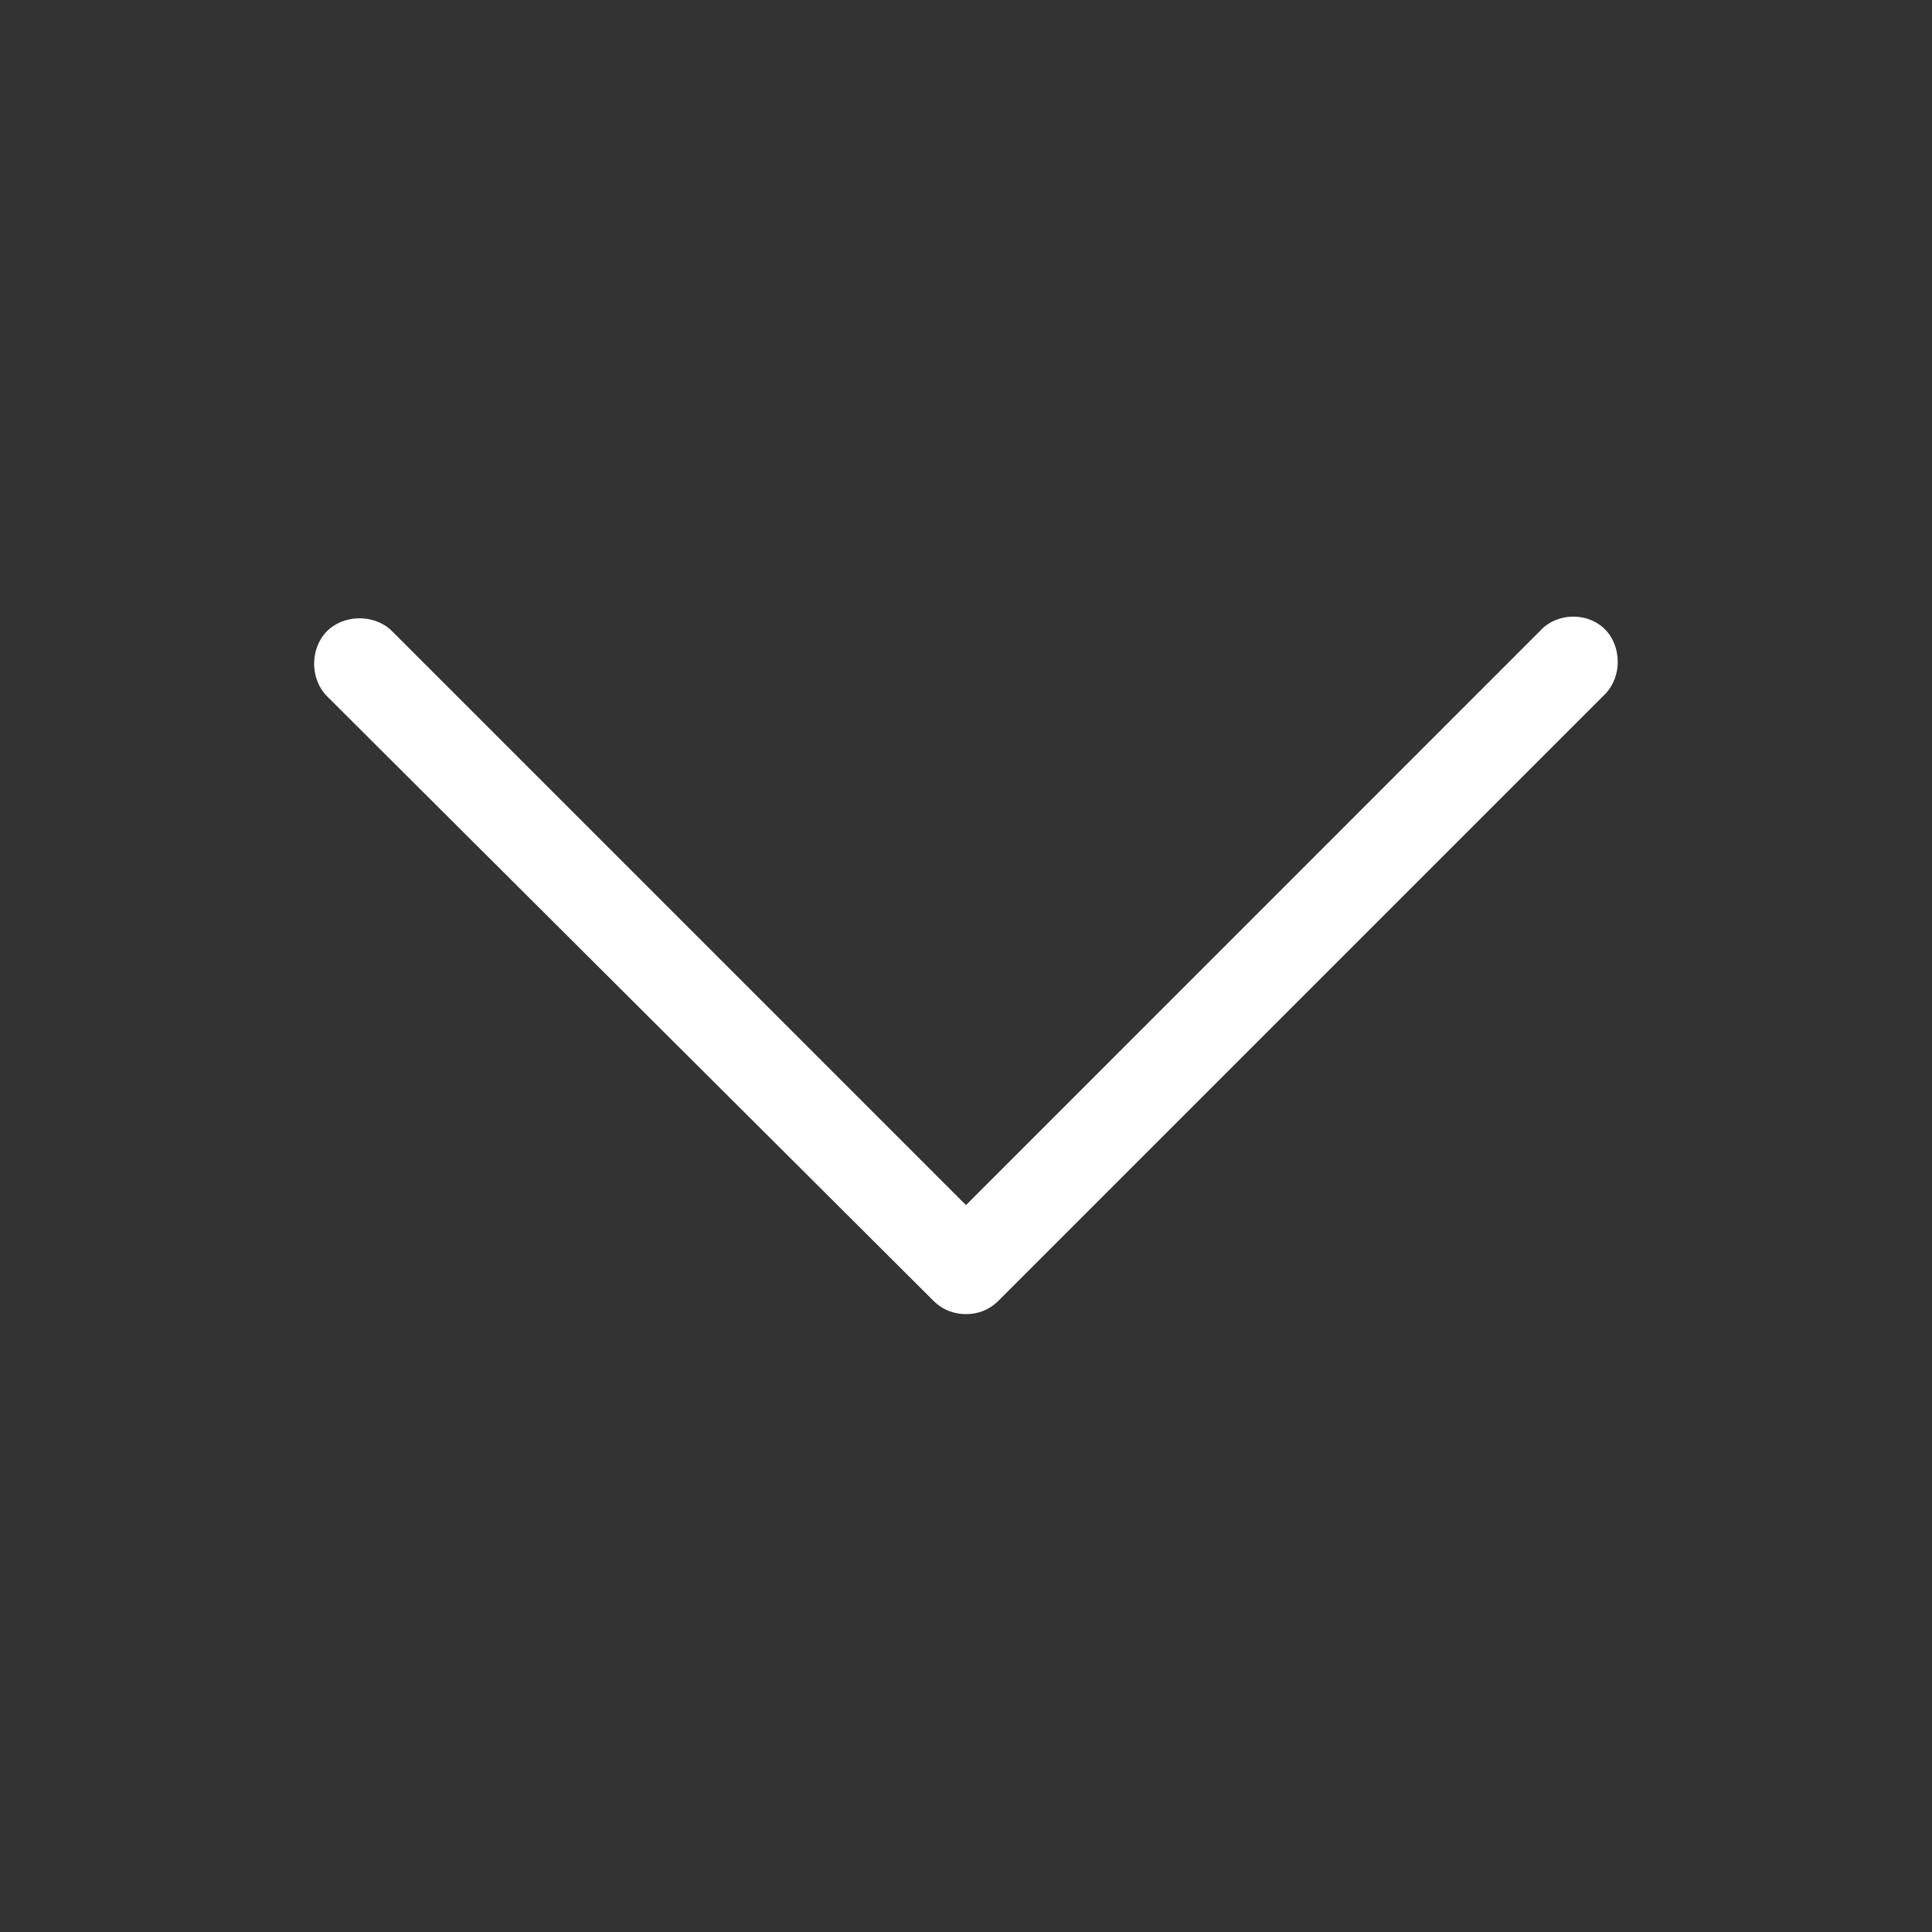 <svg width="16" height="16" viewBox="0 0 16 16" fill="none" xmlns="http://www.w3.org/2000/svg">
<rect x="0" y="0" width="16" height="16" fill="#333333" stroke="none"/>
<path d="M12.752 5.227L8 9.98L3.247 5.227C3.105 5.085 2.851 5.085 2.708 5.227C2.566 5.37 2.566 5.623 2.708 5.766L7.73 10.772C7.809 10.851 7.905 10.883 8 10.883C8.095 10.883 8.19 10.851 8.269 10.772L13.291 5.75C13.433 5.608 13.433 5.354 13.291 5.211C13.148 5.069 12.895 5.069 12.752 5.227Z" fill="white"/>
</svg>
